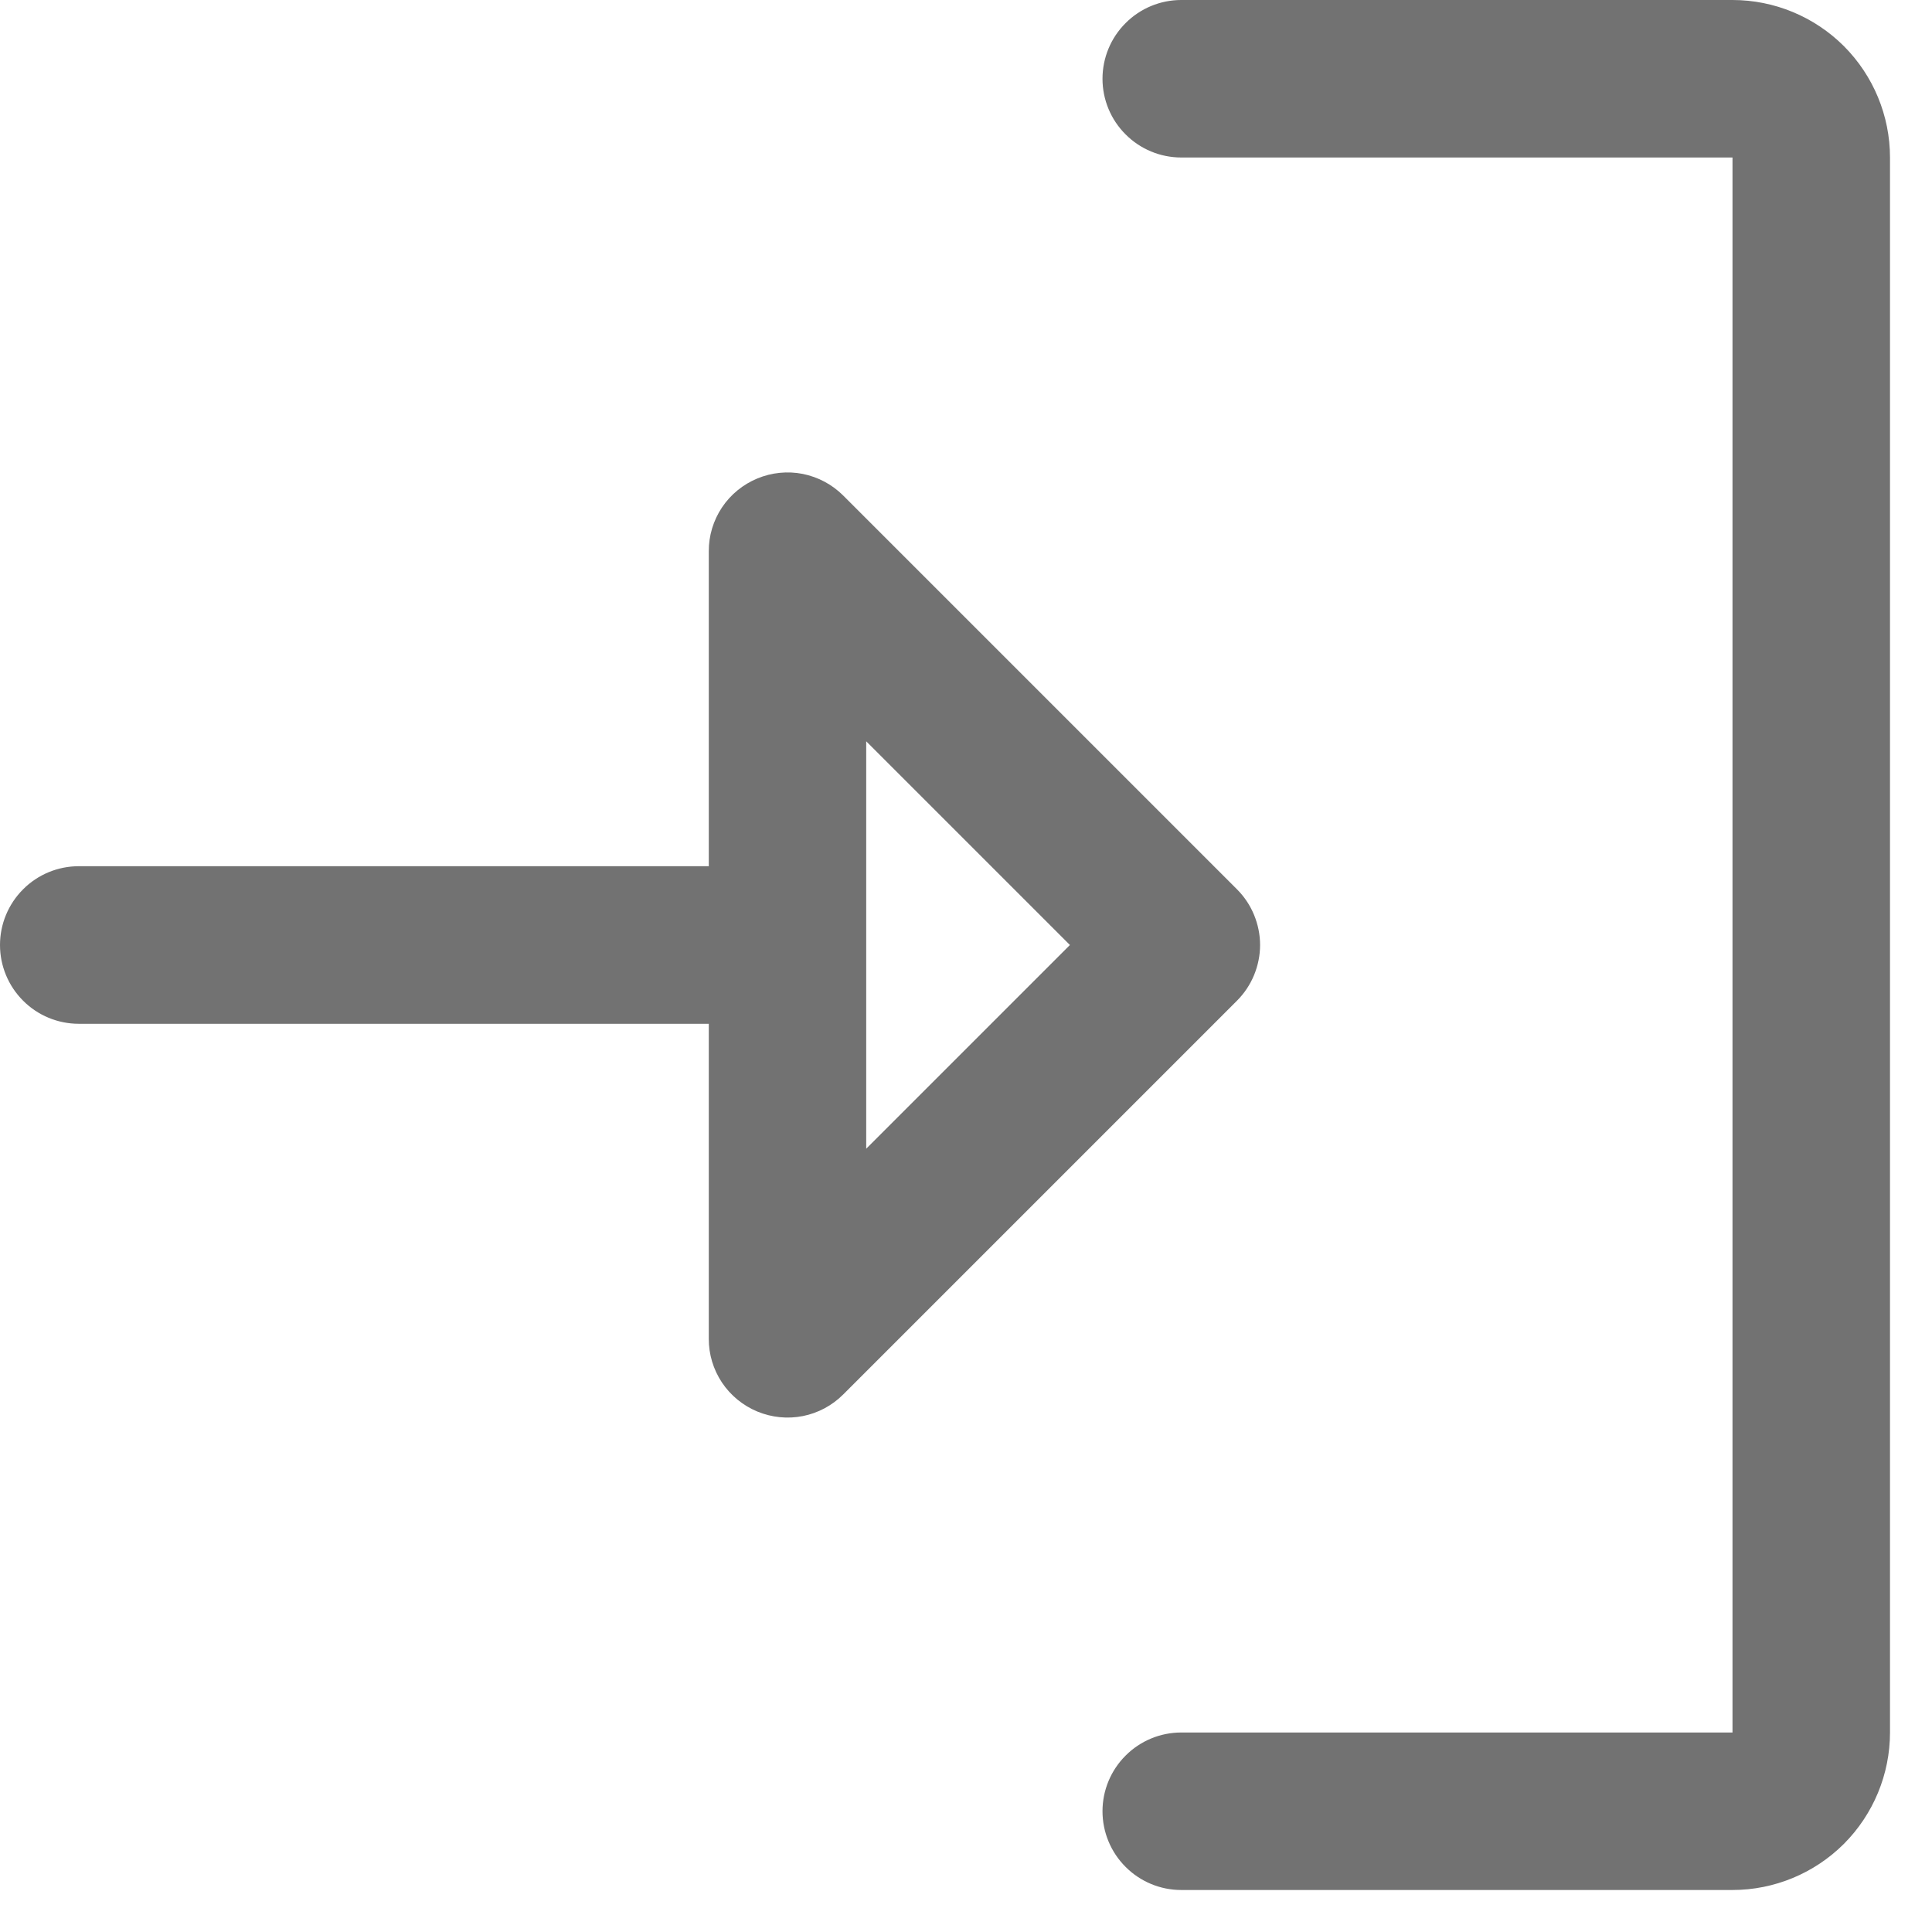 <svg width="23" height="23" viewBox="0 0 23 23" fill="none" xmlns="http://www.w3.org/2000/svg">
<path d="M14.726 10.587L10.038 5.899C9.907 5.768 9.74 5.679 9.558 5.642C9.376 5.606 9.188 5.625 9.016 5.696C8.845 5.767 8.698 5.887 8.595 6.041C8.492 6.196 8.437 6.377 8.438 6.562V10.312H0.938C0.689 10.312 0.45 10.411 0.275 10.587C0.099 10.763 0 11.001 0 11.25C0 11.499 0.099 11.737 0.275 11.913C0.45 12.089 0.689 12.188 0.938 12.188H8.438V15.938C8.437 16.123 8.492 16.304 8.595 16.459C8.698 16.613 8.845 16.733 9.016 16.804C9.188 16.875 9.376 16.894 9.558 16.858C9.74 16.822 9.907 16.732 10.038 16.601L14.726 11.913C14.813 11.826 14.882 11.723 14.929 11.609C14.976 11.495 15.001 11.373 15.001 11.25C15.001 11.127 14.976 11.005 14.929 10.891C14.882 10.777 14.813 10.674 14.726 10.587ZM10.312 13.675V8.825L12.737 11.25L10.312 13.675ZM22.5 1.875V20.625C22.5 21.122 22.302 21.599 21.951 21.951C21.599 22.302 21.122 22.5 20.625 22.5H14.062C13.814 22.5 13.575 22.401 13.4 22.225C13.224 22.05 13.125 21.811 13.125 21.562C13.125 21.314 13.224 21.075 13.4 20.9C13.575 20.724 13.814 20.625 14.062 20.625H20.625V1.875H14.062C13.814 1.875 13.575 1.776 13.4 1.6C13.224 1.425 13.125 1.186 13.125 0.938C13.125 0.689 13.224 0.45 13.4 0.275C13.575 0.099 13.814 0 14.062 0H20.625C21.122 0 21.599 0.198 21.951 0.549C22.302 0.901 22.5 1.378 22.5 1.875Z" fill="#727272"/>
</svg>
